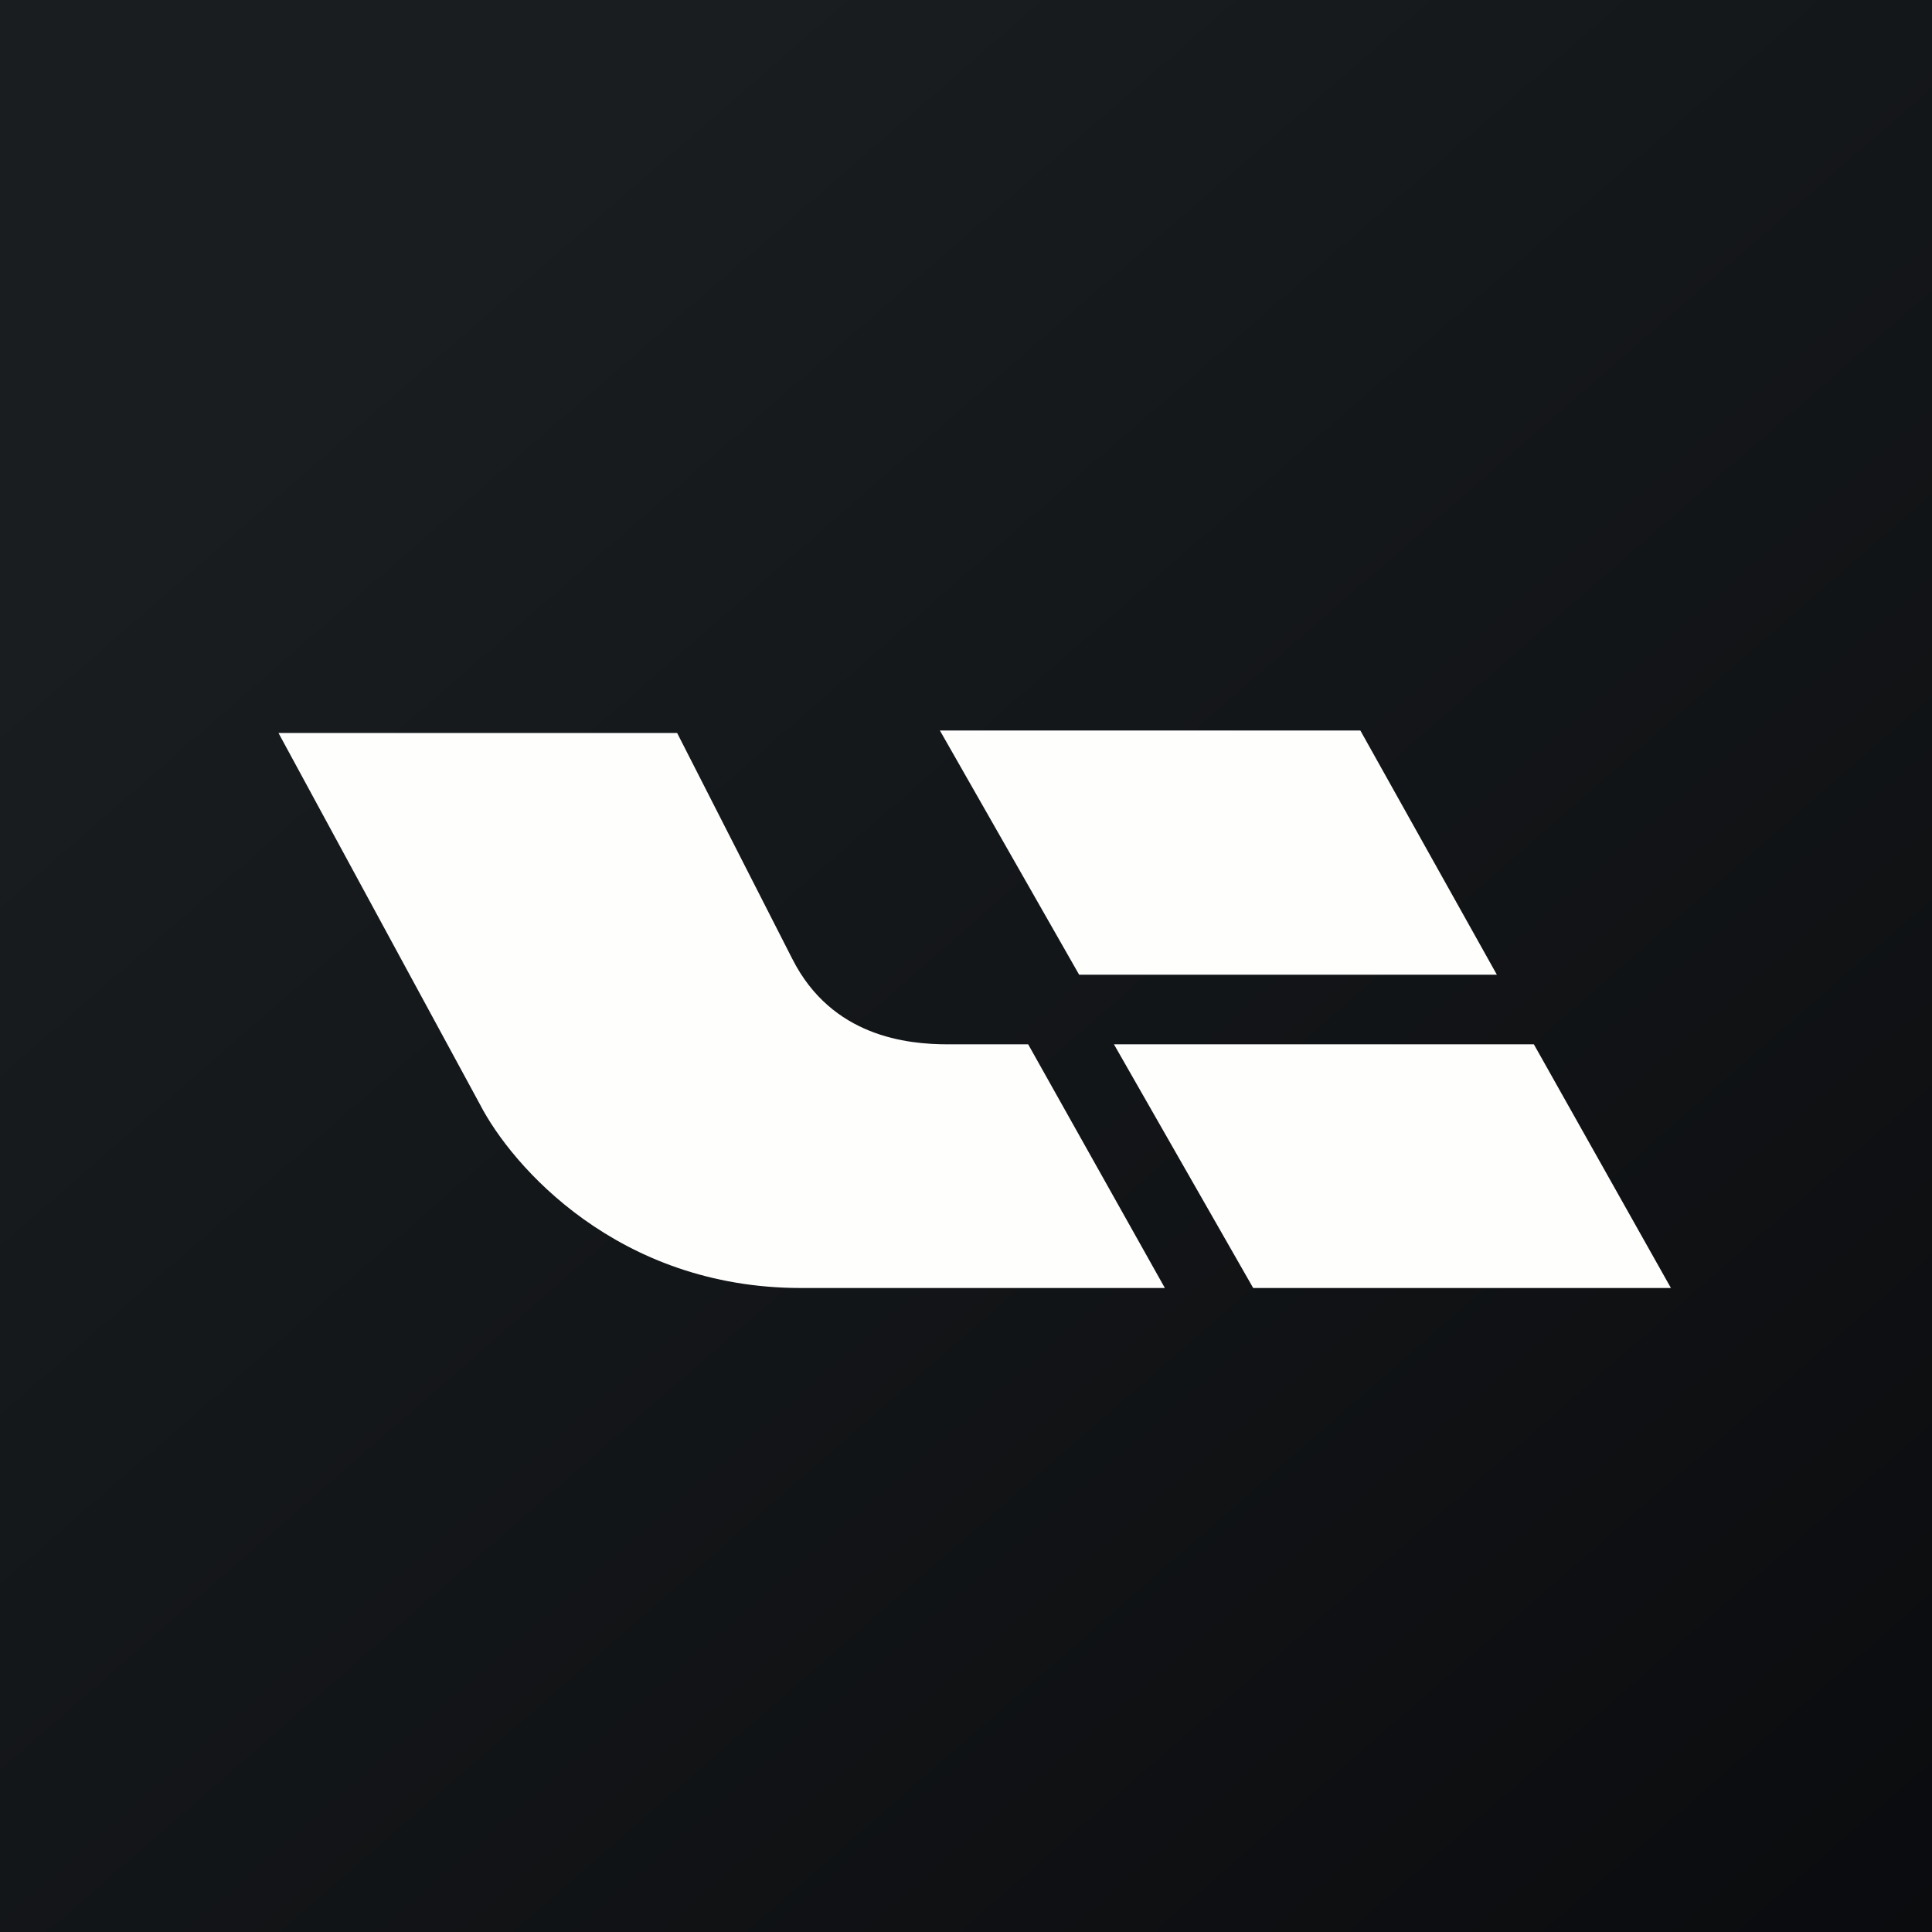 <?xml version="1.0" encoding="UTF-8"?>
<!-- generated by Finnhub -->
<svg viewBox="0 0 55.5 55.5" xmlns="http://www.w3.org/2000/svg">
<rect x="0" y="0" width="55.5" height="55.5" fill="#808080" stroke="none"/>
<path d="M 0,0 H 55.5 V 55.5 H 0 Z" fill="url(#a)"/>
<path d="M 39.077,20.985 H 27 L 31,28 H 43 L 39.087,21 Z M 13.789,31.728 L 8,21.056 H 19.452 L 22.761,27.547 C 23.894,29.785 26.064,30 27.229,30 H 29.536 L 33.463,37 H 23.007 C 17.753,37 14.701,33.496 13.789,31.728 Z M 32,30 H 44.063 L 48,37 H 36 L 32,30 Z" fill="rgb(254, 254, 253)"/>
<defs>
<linearGradient id="a" x1="10.418" x2="68.147" y1="9.712" y2="76.017" gradientUnits="userSpaceOnUse">
<stop stop-color="rgb(25, 29, 31)" offset="0"/>
<stop stop-color="rgb(5, 5, 8)" offset="1"/>
</linearGradient>
</defs>
</svg>

